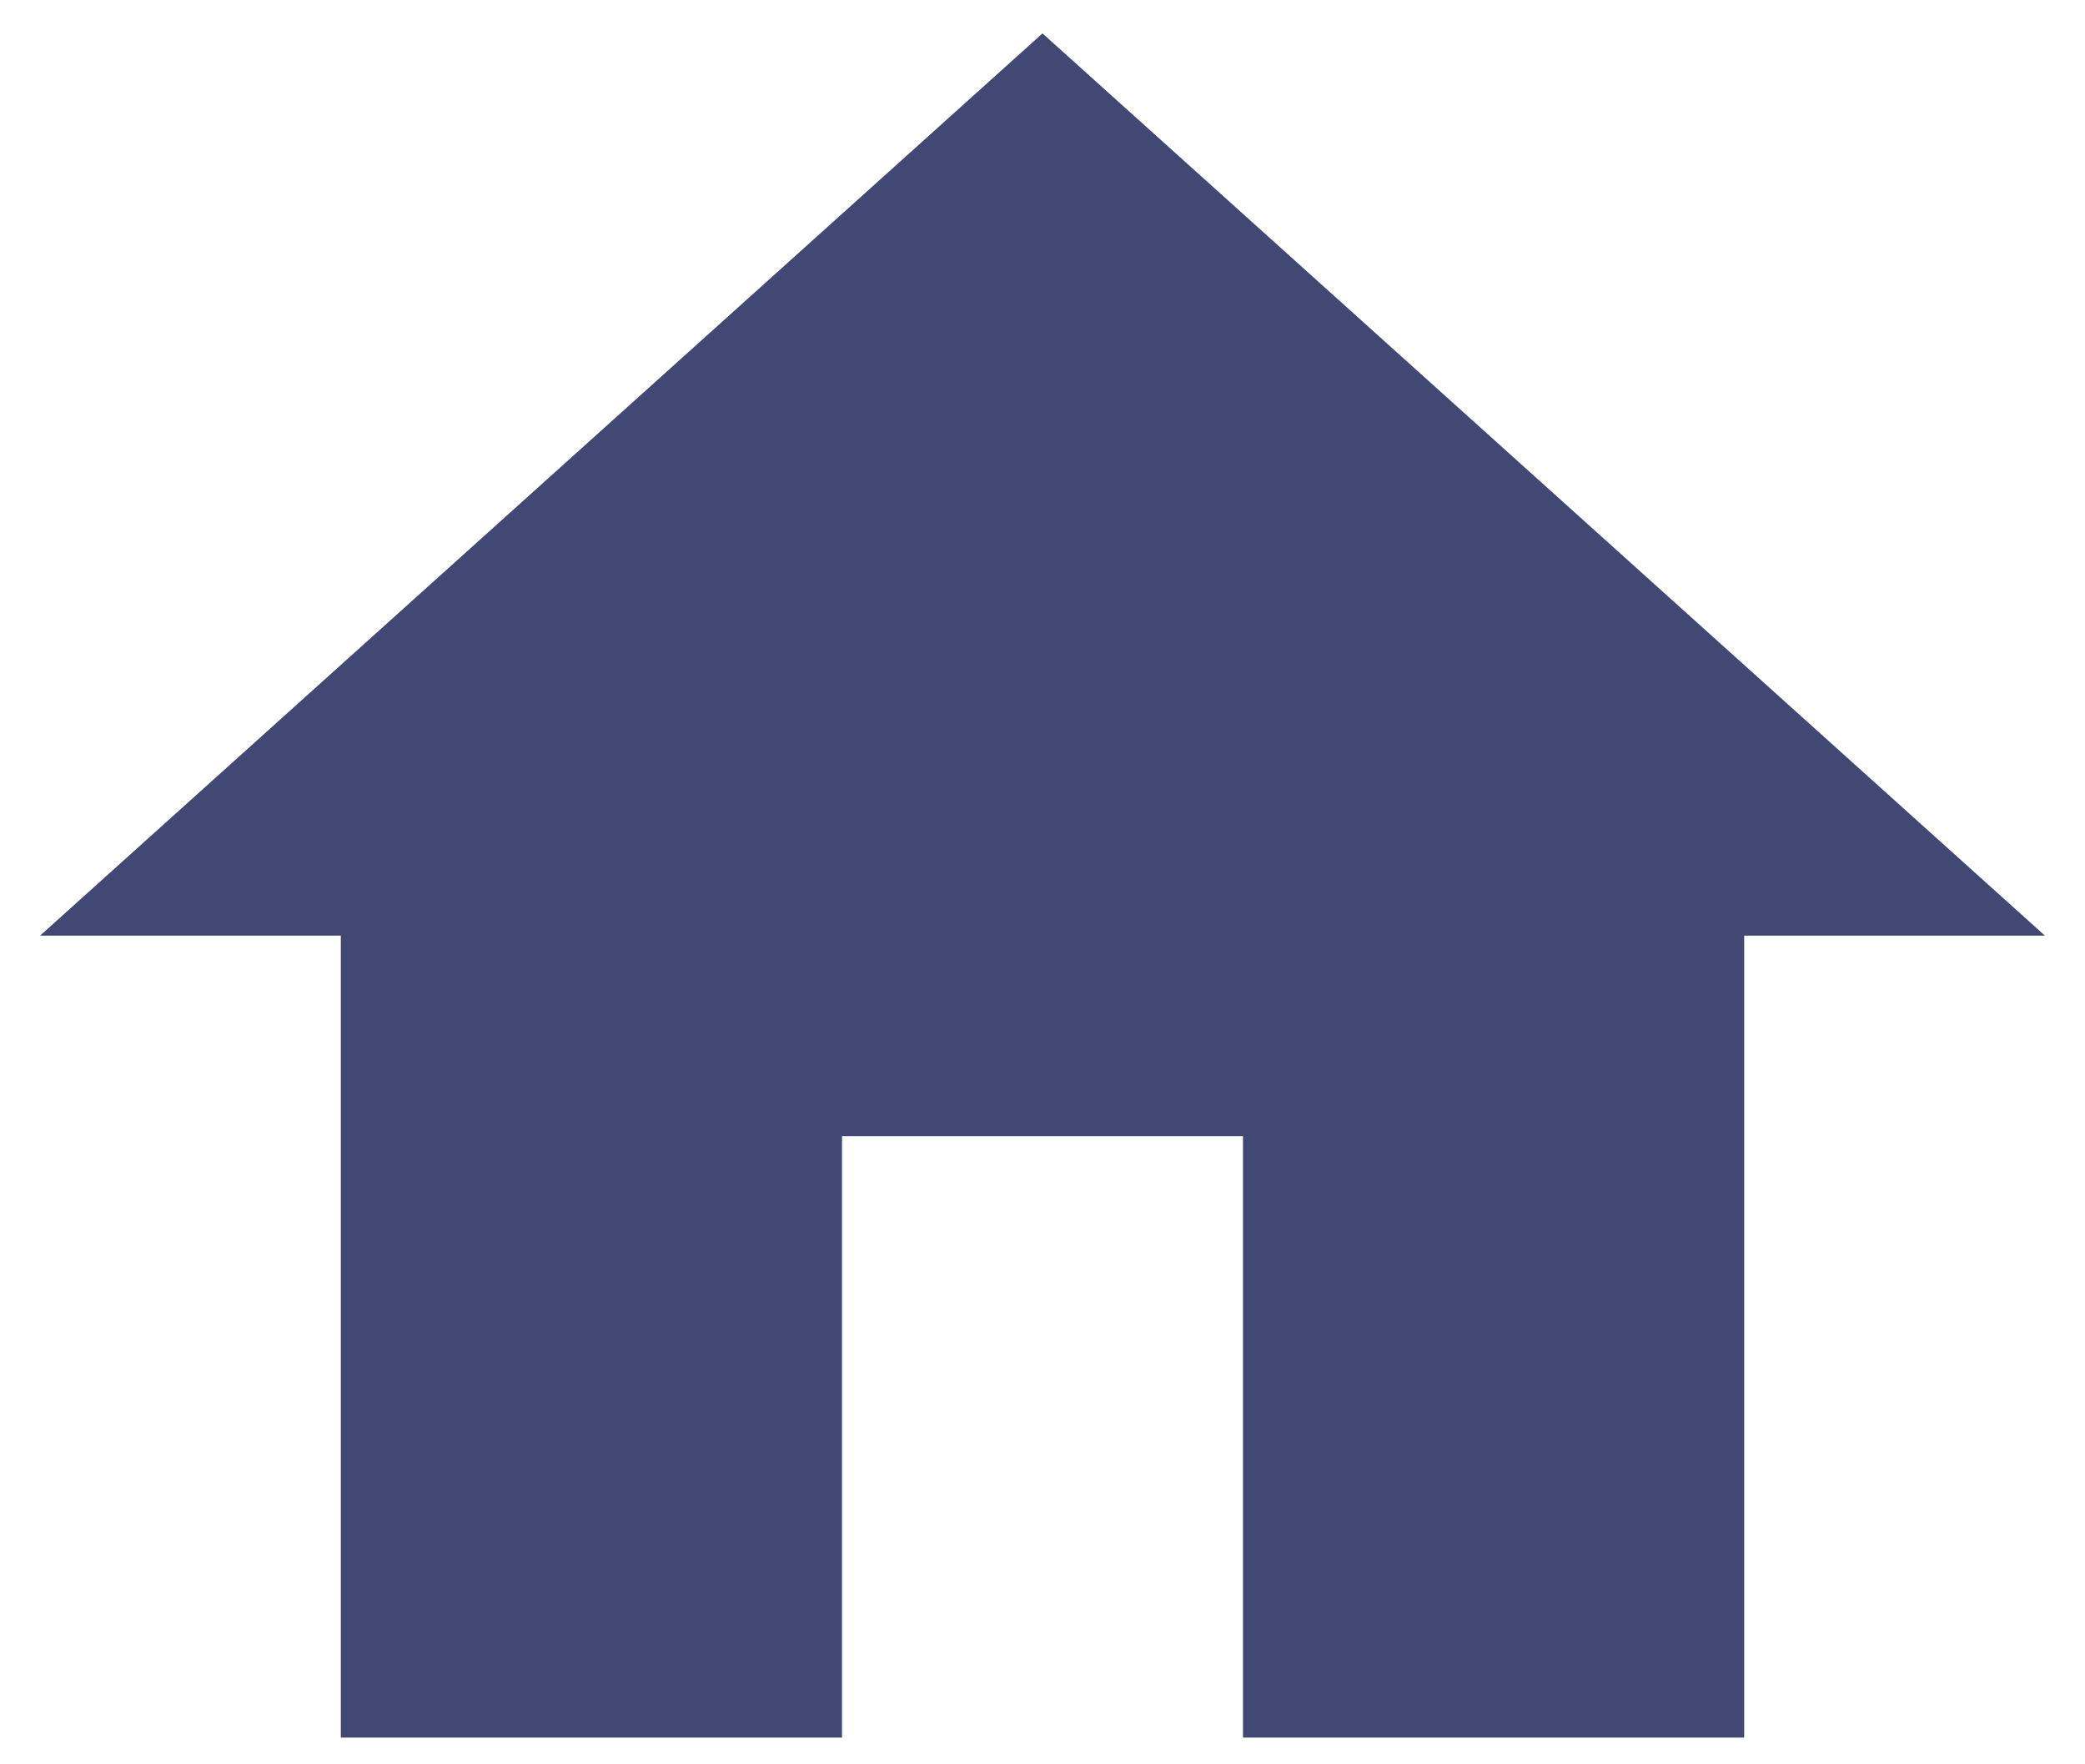<svg width="39" height="33" viewBox="0 0 39 33" fill="none" xmlns="http://www.w3.org/2000/svg">
<path d="M15.75 32.5V21.25H23.25V32.5H32.625V17.5H38.25L19.5 0.625L0.75 17.5H6.375V32.5H15.75Z" fill="#424874"/>
</svg>
